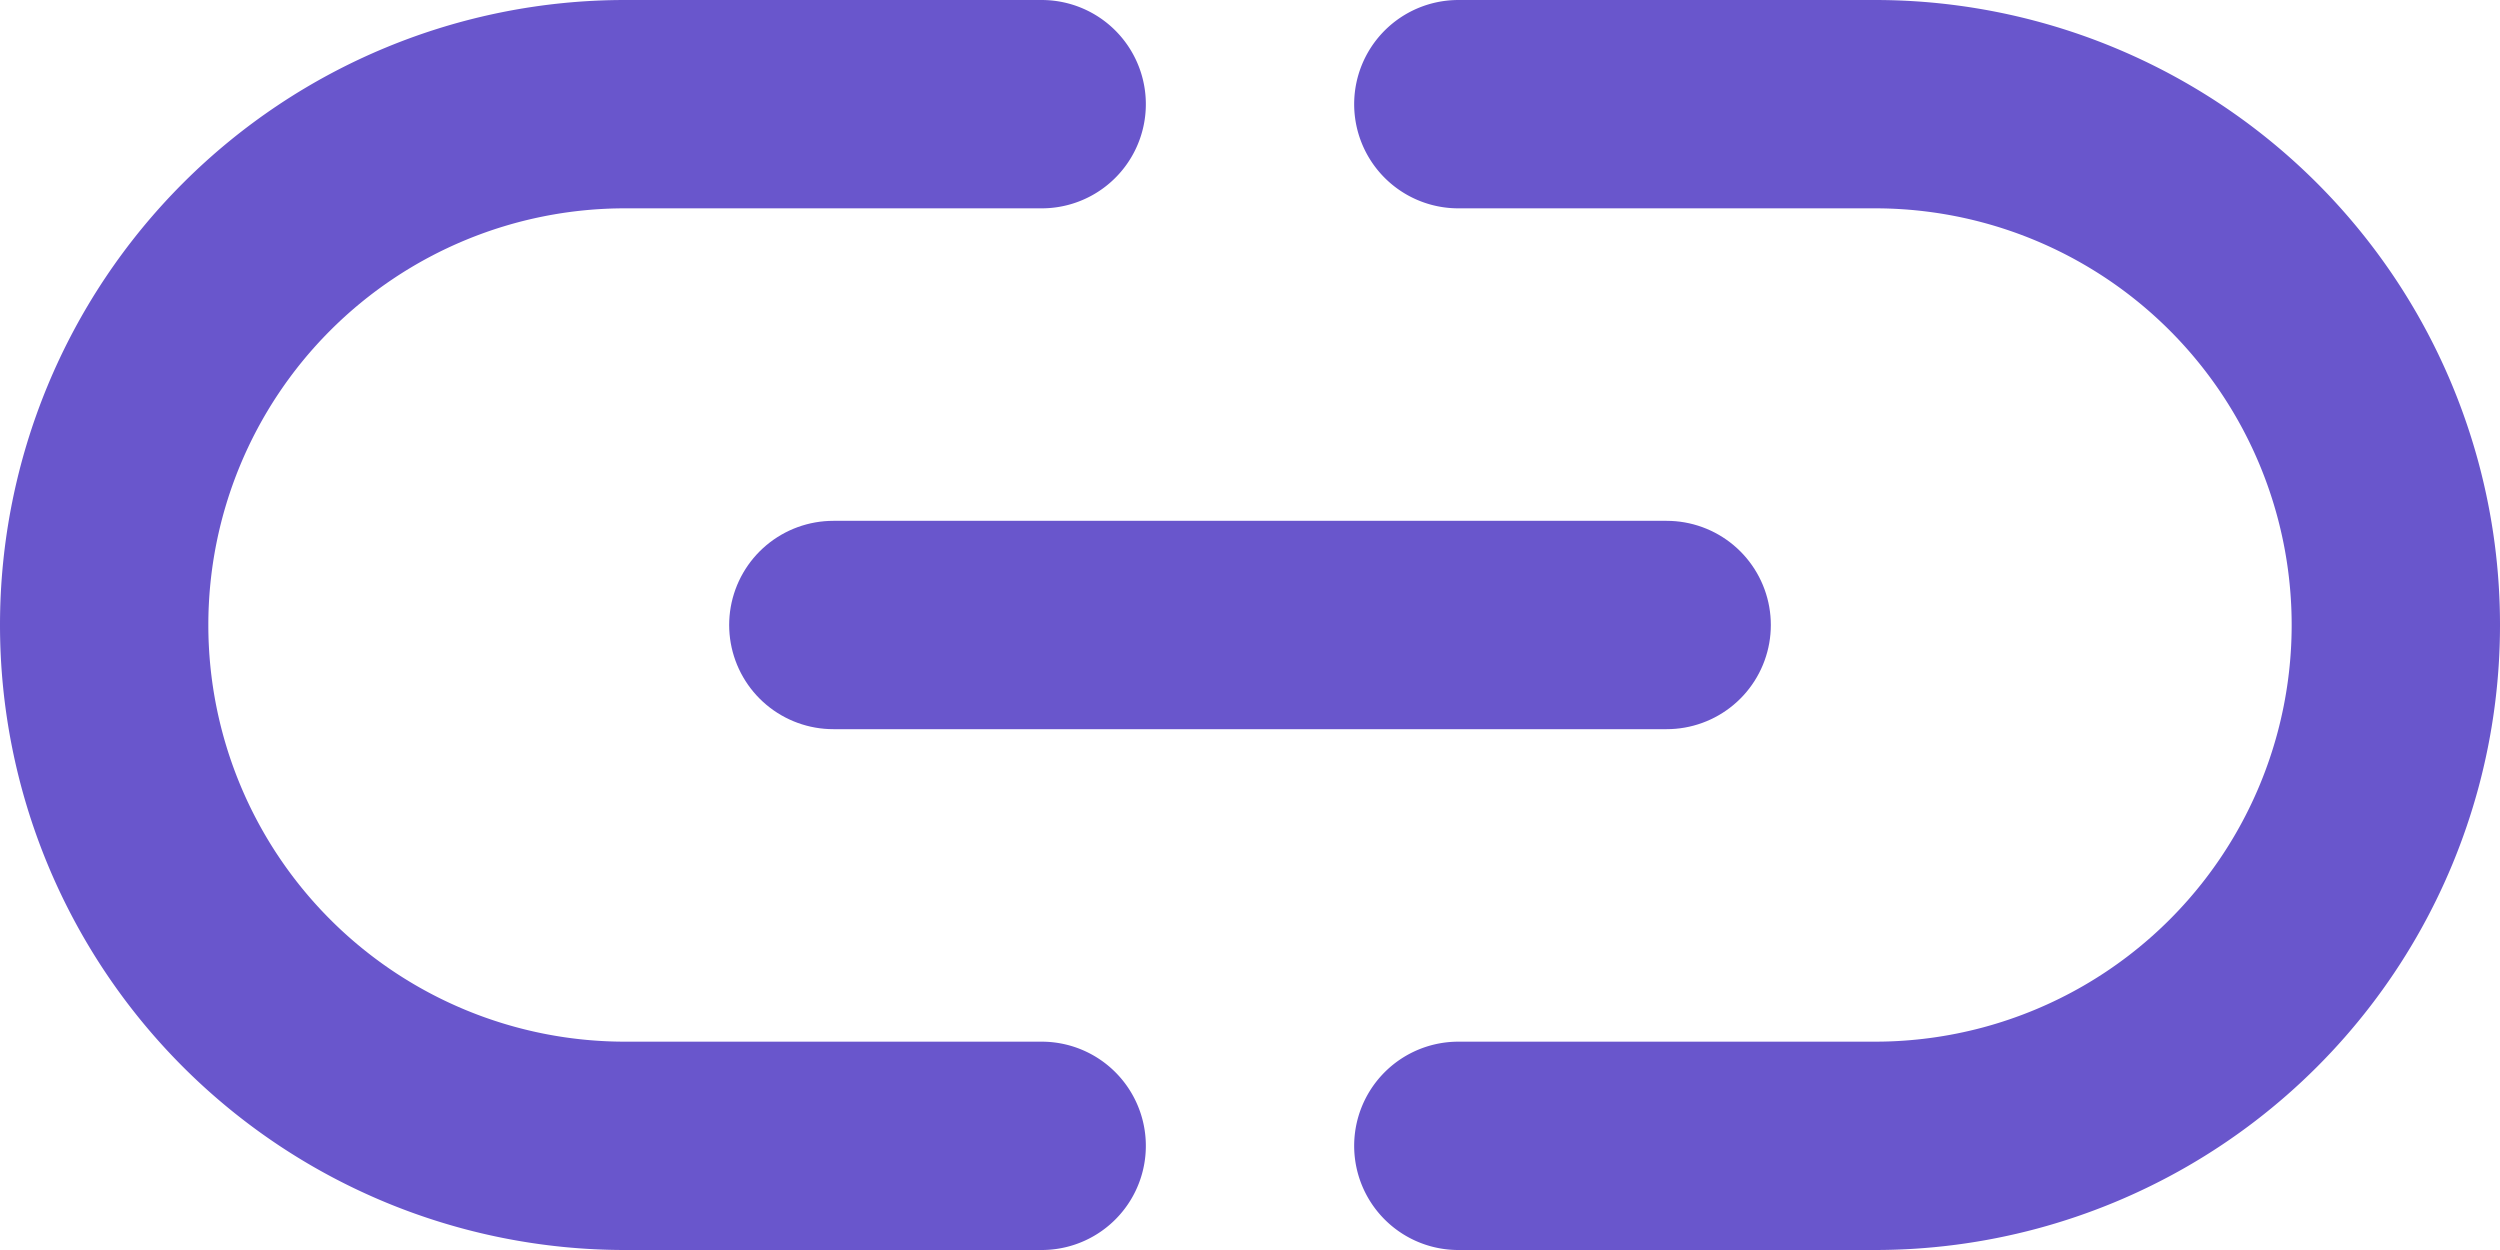 <svg xmlns="http://www.w3.org/2000/svg" width="24" height="12"><g data-name="Group 11"><g data-name="Group 10" fill="none" stroke="#6956cc" stroke-linecap="round" stroke-linejoin="round" stroke-width="2"><path data-name="Path 16" d="M10 11H6a5 5 0 0 1-5-5h0a5 5 0 0 1 5-5h4"/><path data-name="Path 17" d="M14 1h4a5 5 0 0 1 5 5h0a5 5 0 0 1-5 5h-4"/><path data-name="Line 1" d="M8 6h8"/></g></g></svg>